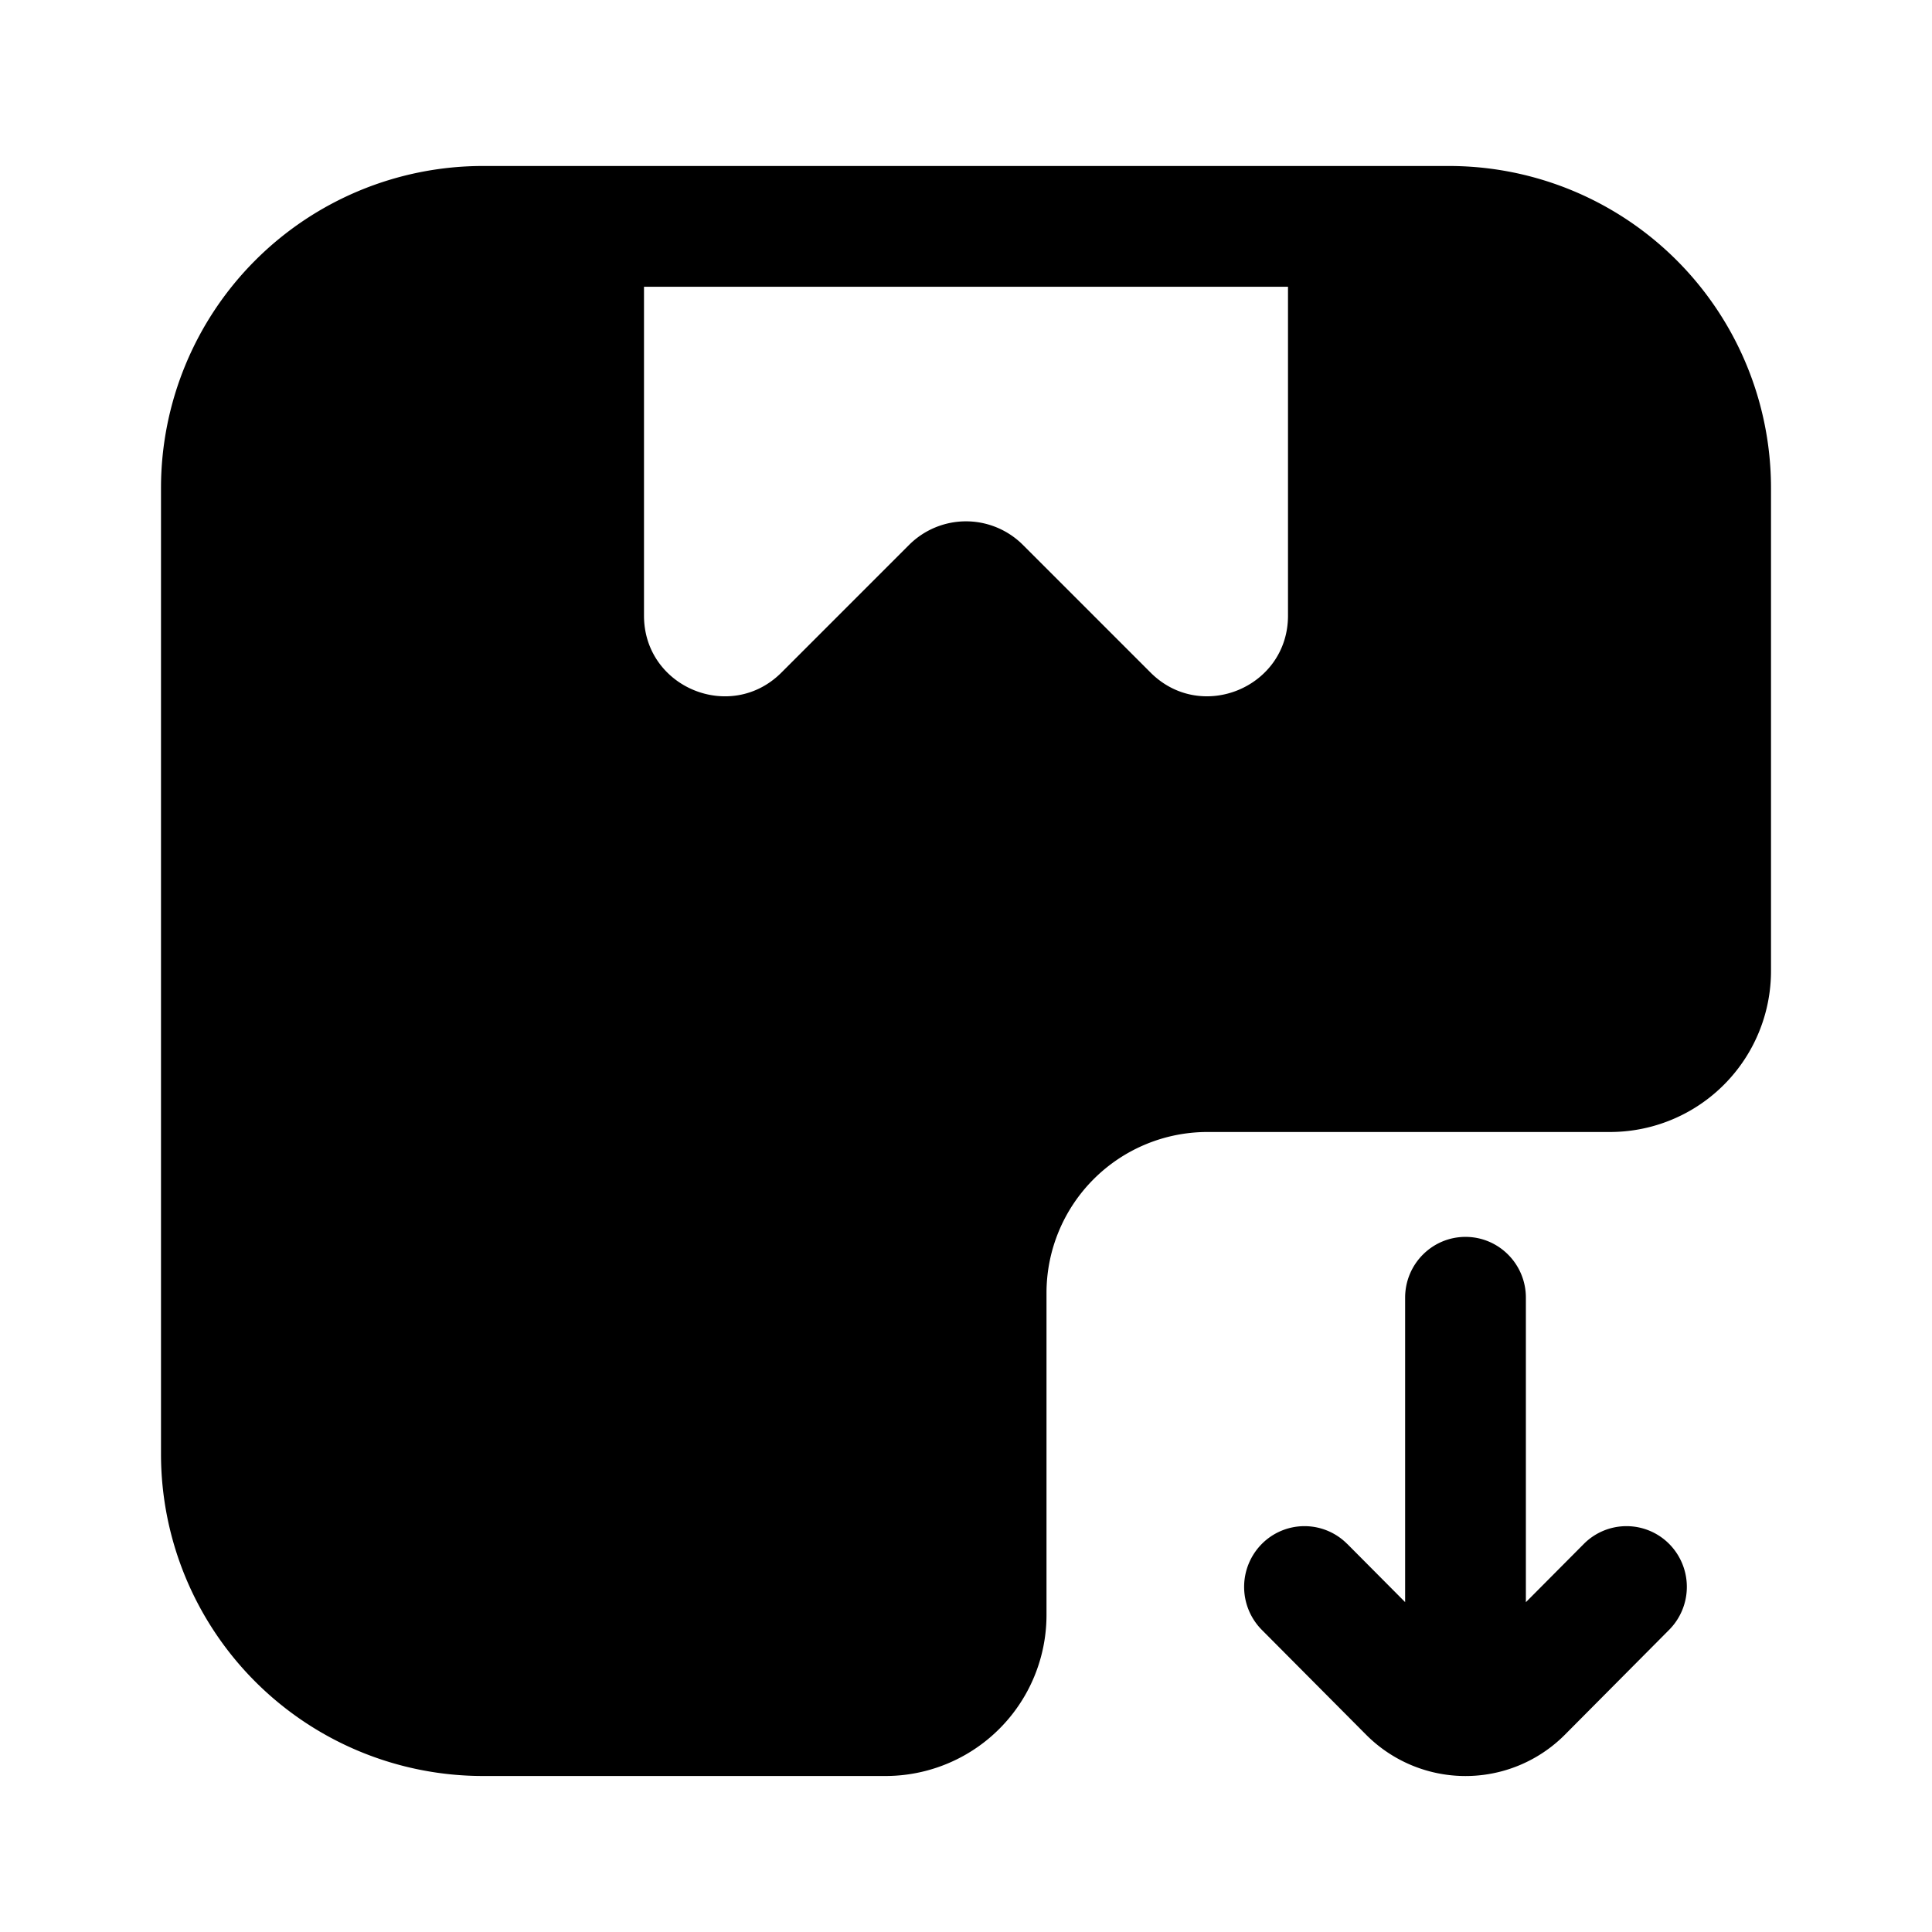 <svg xmlns="http://www.w3.org/2000/svg" width="1em" height="1em" viewBox="0 0 24 24">
  <path fill="currentColor" fill-rule="evenodd" d="M17 2.062h1a4 4 0 0 1 4 4v6a2 2 0 0 1-2 2h-5a2 2 0 0 0-2 2v4a2 2 0 0 1-2 2H6a4 4 0 0 1-4-4v-12a4 4 0 0 1 4-4h11ZM8 7.648V3.562h8v4.086c0 .89-1.077 1.337-1.707.707l-1.586-1.586a1 1 0 0 0-1.414 0L9.707 8.355C9.077 8.985 8 8.539 8 7.648Zm8.735 11.53.72.724V16.12c0-.417.336-.755.75-.755s.75.338.75.755v3.783l.72-.724a.747.747 0 0 1 1.06 0 .758.758 0 0 1 0 1.067l-1.293 1.301a1.742 1.742 0 0 1-2.474 0l-1.293-1.3a.758.758 0 0 1 0-1.068.747.747 0 0 1 1.06 0Z" clip-rule="evenodd"/>
</svg>

